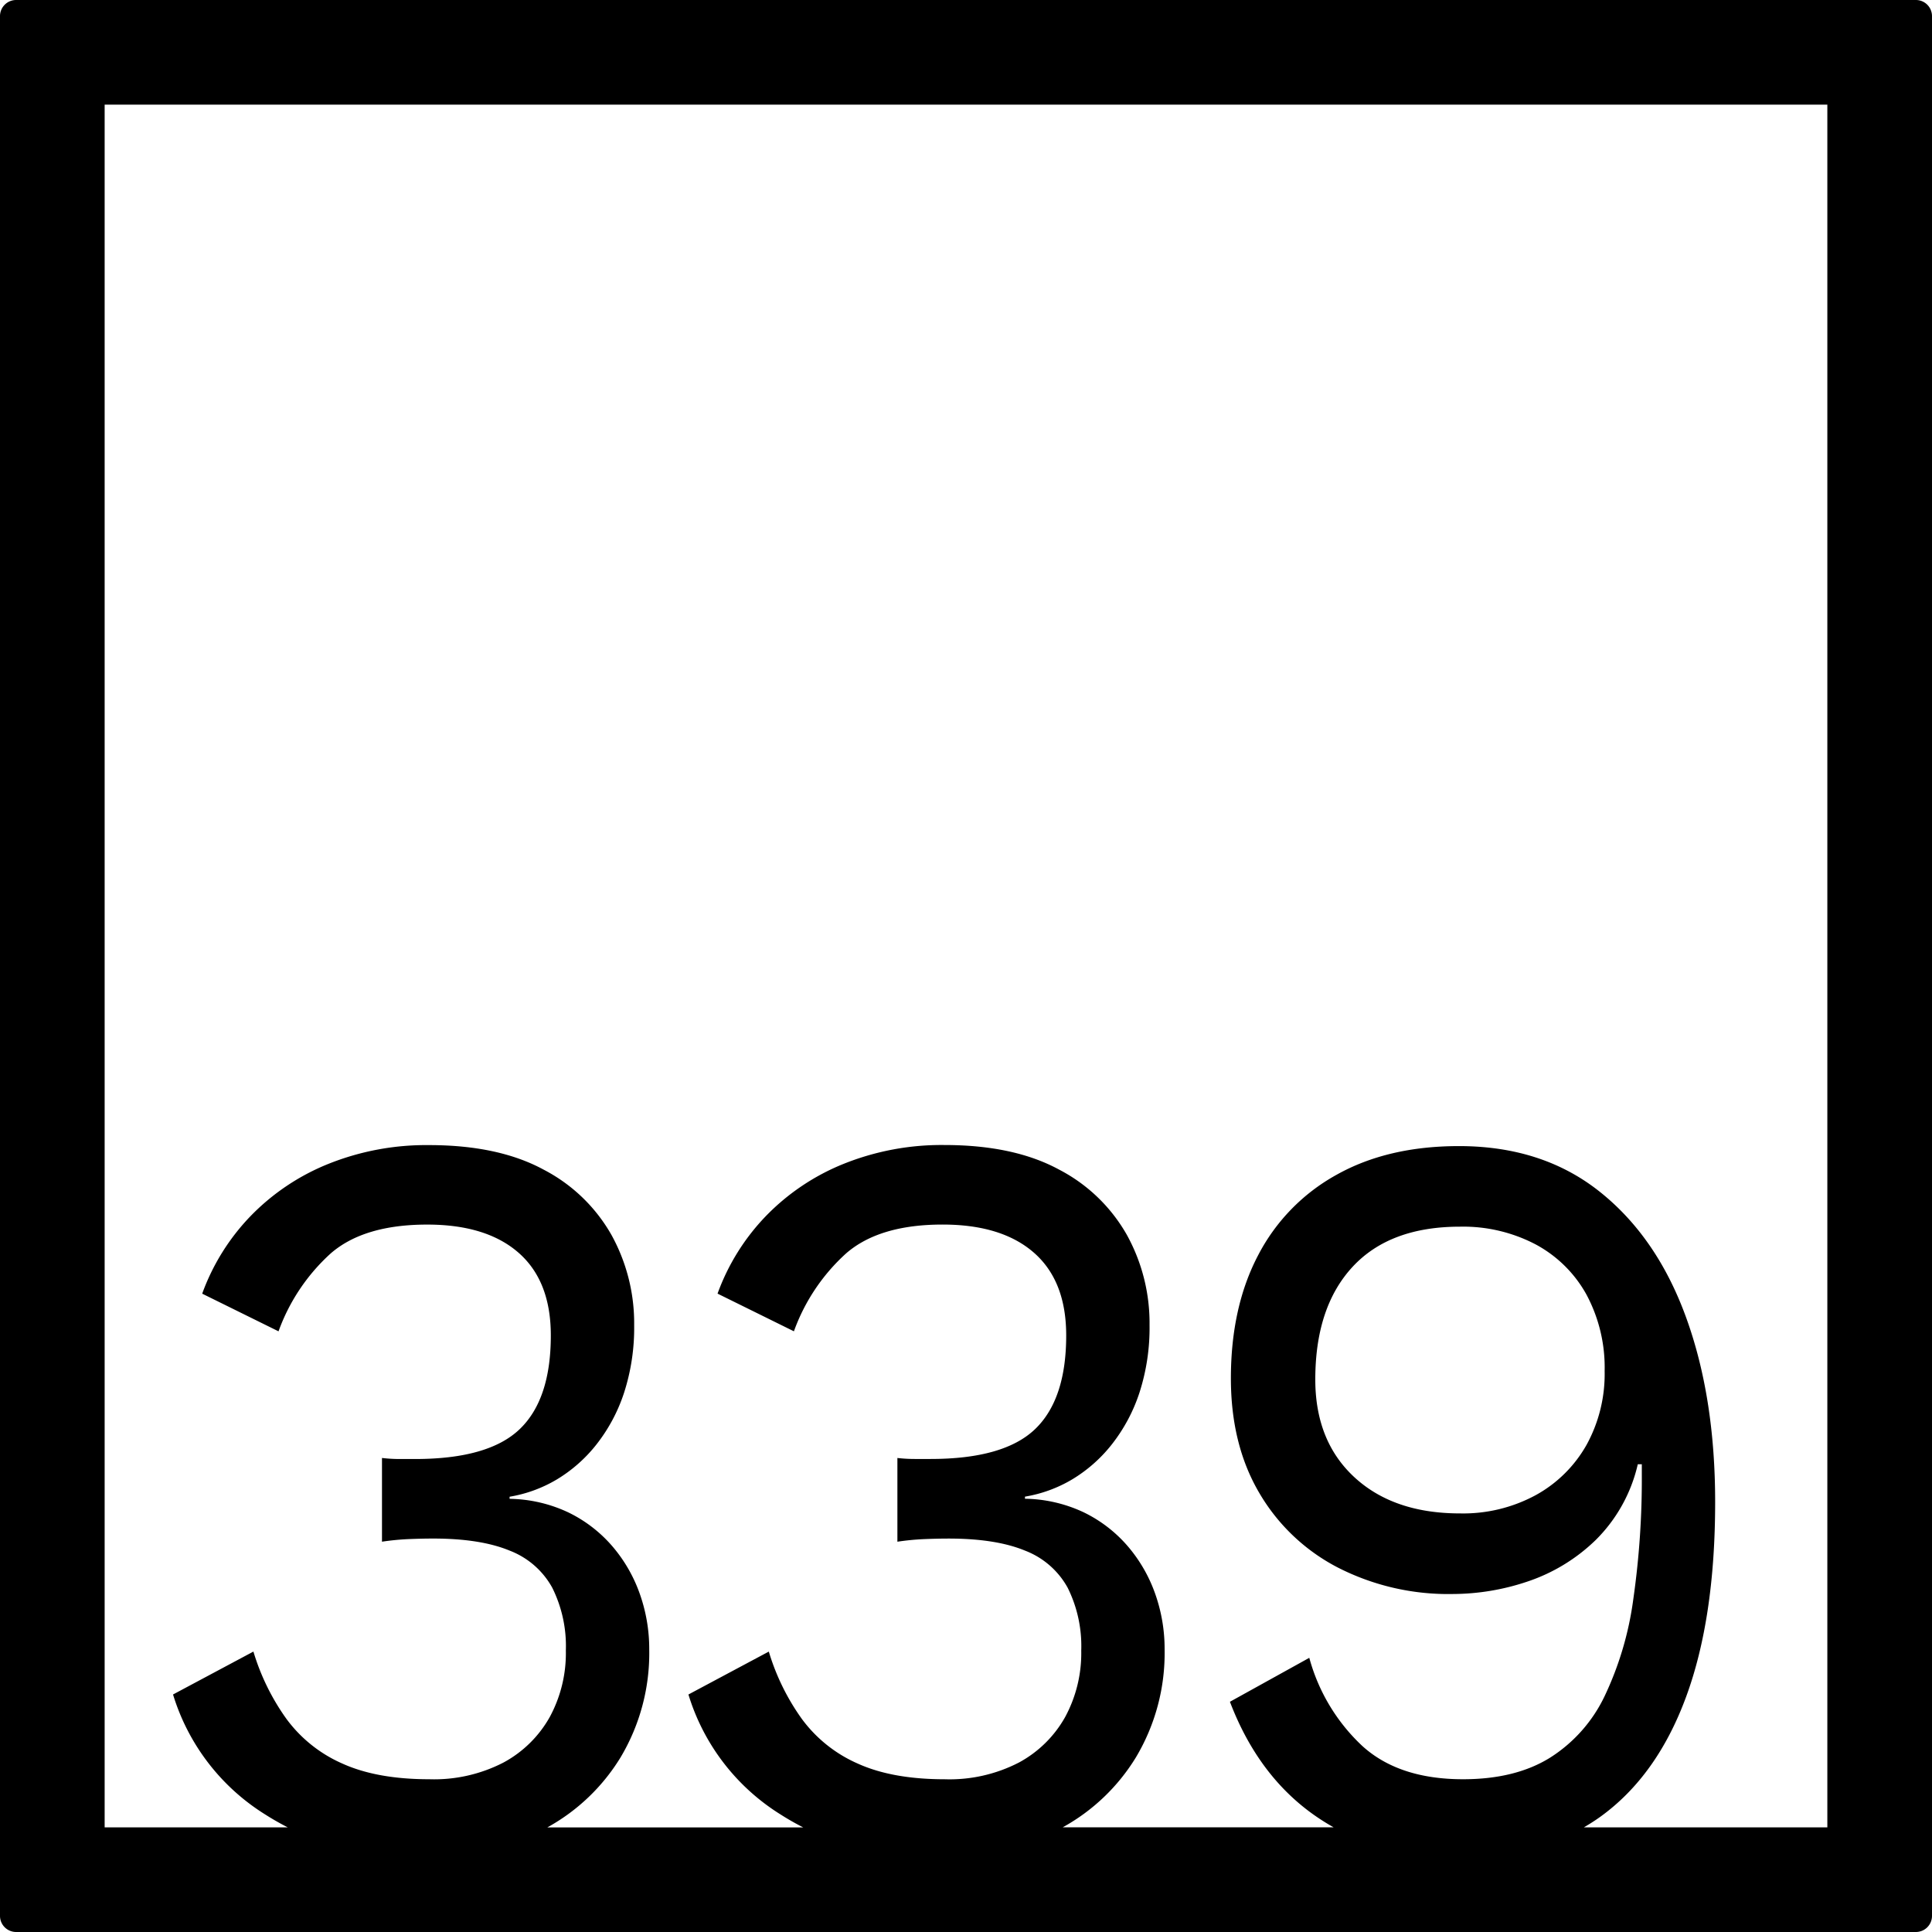 <svg xmlns="http://www.w3.org/2000/svg" width="120mm" height="120mm" viewBox="0 0 340.158 340.158">
  <g id="Zimmernummer">
      <g id="Z-04-339">
        <path fill="#000000" stroke="none" d="M337.323,0H2.835A2.836,2.836,0,0,0,0,2.835V337.323a2.836,2.836,0,0,0,2.835,2.835H337.323a2.836,2.836,0,0,0,2.835-2.835V2.835A2.836,2.836,0,0,0,337.323,0ZM321.732,321.732H278.868c.98-.57,1.937-1.175,2.857-1.836q9.99-7.186,15.123-21.1t5.13-34.362q0-18.425-5.13-32.521t-15.212-22.11q-10.083-8.016-24.764-8.016-12.561,0-21.579,5.067a34.112,34.112,0,0,0-13.8,14.188q-4.775,9.12-4.776,21.649,0,11.609,4.953,20.084a34.224,34.224,0,0,0,13.8,13.174,42.7,42.7,0,0,0,20.342,4.7,41.481,41.481,0,0,0,13.177-2.211,31.608,31.608,0,0,0,11.94-7.278,27.353,27.353,0,0,0,7.429-13.358h.708v1.658a149,149,0,0,1-1.5,22.11,57.388,57.388,0,0,1-5.041,17.044,26.115,26.115,0,0,1-9.641,10.87q-6.1,3.78-15.3,3.778-11.322,0-17.776-5.9a33.088,33.088,0,0,1-9.287-15.477l-13.974,7.738q5.128,13.452,15.567,20.452,1.314.882,2.693,1.652h-47.7a34.745,34.745,0,0,0,12.9-12.338,35.8,35.8,0,0,0,5.041-18.978,29.057,29.057,0,0,0-1.68-9.857,26.252,26.252,0,0,0-4.864-8.384,24.041,24.041,0,0,0-7.694-5.9,25.072,25.072,0,0,0-10.348-2.394v-.369a23.878,23.878,0,0,0,8.314-3.04,25.816,25.816,0,0,0,6.986-6.172,29.6,29.6,0,0,0,4.864-9.121,37.16,37.16,0,0,0,1.769-11.884,32.147,32.147,0,0,0-3.98-15.846,29.128,29.128,0,0,0-11.939-11.515q-7.96-4.328-20.164-4.331a46.229,46.229,0,0,0-17.778,3.317,39.687,39.687,0,0,0-13.708,9.213,38.589,38.589,0,0,0-8.49,13.634l13.444,6.633a34.057,34.057,0,0,1,9.2-13.726q5.837-5.067,16.98-5.068,10.436,0,16.1,4.975t5.66,14.556q0,11.241-5.483,16.491t-18.4,5.251h-2.742A26.649,26.649,0,0,1,158,256.7v14.741a44.855,44.855,0,0,1,4.776-.46q2.3-.092,4.245-.093,8.313,0,13.443,2.119a14.478,14.478,0,0,1,7.518,6.541,23.077,23.077,0,0,1,2.387,11.055,23.609,23.609,0,0,1-2.83,11.7,20.449,20.449,0,0,1-8.136,8.014,26.621,26.621,0,0,1-13.089,2.949q-9.2,0-15.3-2.764a24.35,24.35,0,0,1-9.816-7.831,40.023,40.023,0,0,1-5.838-11.884l-14.151,7.555a37.879,37.879,0,0,0,16.185,21.1c1.306.836,2.648,1.6,4.019,2.3H96.366a34.745,34.745,0,0,0,12.9-12.338,35.8,35.8,0,0,0,5.042-18.978,29.083,29.083,0,0,0-1.681-9.857,26.252,26.252,0,0,0-4.864-8.384,24.052,24.052,0,0,0-7.694-5.9,25.076,25.076,0,0,0-10.348-2.394v-.369a23.865,23.865,0,0,0,8.313-3.04,25.79,25.79,0,0,0,6.987-6.172,29.6,29.6,0,0,0,4.864-9.121,37.16,37.16,0,0,0,1.769-11.884,32.158,32.158,0,0,0-3.98-15.846,29.128,29.128,0,0,0-11.939-11.515q-7.961-4.328-20.165-4.331a46.228,46.228,0,0,0-17.777,3.317,39.687,39.687,0,0,0-13.708,9.213A38.589,38.589,0,0,0,35.6,227.77L49.039,234.4a34.079,34.079,0,0,1,9.2-13.726q5.836-5.067,16.981-5.068,10.434,0,16.1,4.975t5.66,14.556q0,11.241-5.484,16.491T73.1,256.882H70.354a26.666,26.666,0,0,1-3.1-.185v14.741a44.862,44.862,0,0,1,4.775-.46q2.3-.092,4.246-.093,8.311,0,13.443,2.119a14.468,14.468,0,0,1,7.517,6.541A23.065,23.065,0,0,1,99.627,290.6a23.609,23.609,0,0,1-2.83,11.7,20.458,20.458,0,0,1-8.137,8.014,26.615,26.615,0,0,1-13.089,2.949q-9.2,0-15.3-2.764a24.36,24.36,0,0,1-9.817-7.831,40.046,40.046,0,0,1-5.837-11.884l-14.151,7.555a37.877,37.877,0,0,0,16.186,21.1c1.306.836,2.647,1.6,4.018,2.3H18.425V18.425H321.732ZM282.521,241.4a25.9,25.9,0,0,1-3.184,12.991,22.951,22.951,0,0,1-8.933,8.843,26.836,26.836,0,0,1-13.354,3.225q-11.675,0-18.573-6.357t-6.9-17.227q0-12.714,6.545-19.808t18.927-7.093A27.487,27.487,0,0,1,270.4,219.11a22.209,22.209,0,0,1,8.933,8.844A27.2,27.2,0,0,1,282.521,241.4Z"/>
      </g>
    </g>
</svg>
